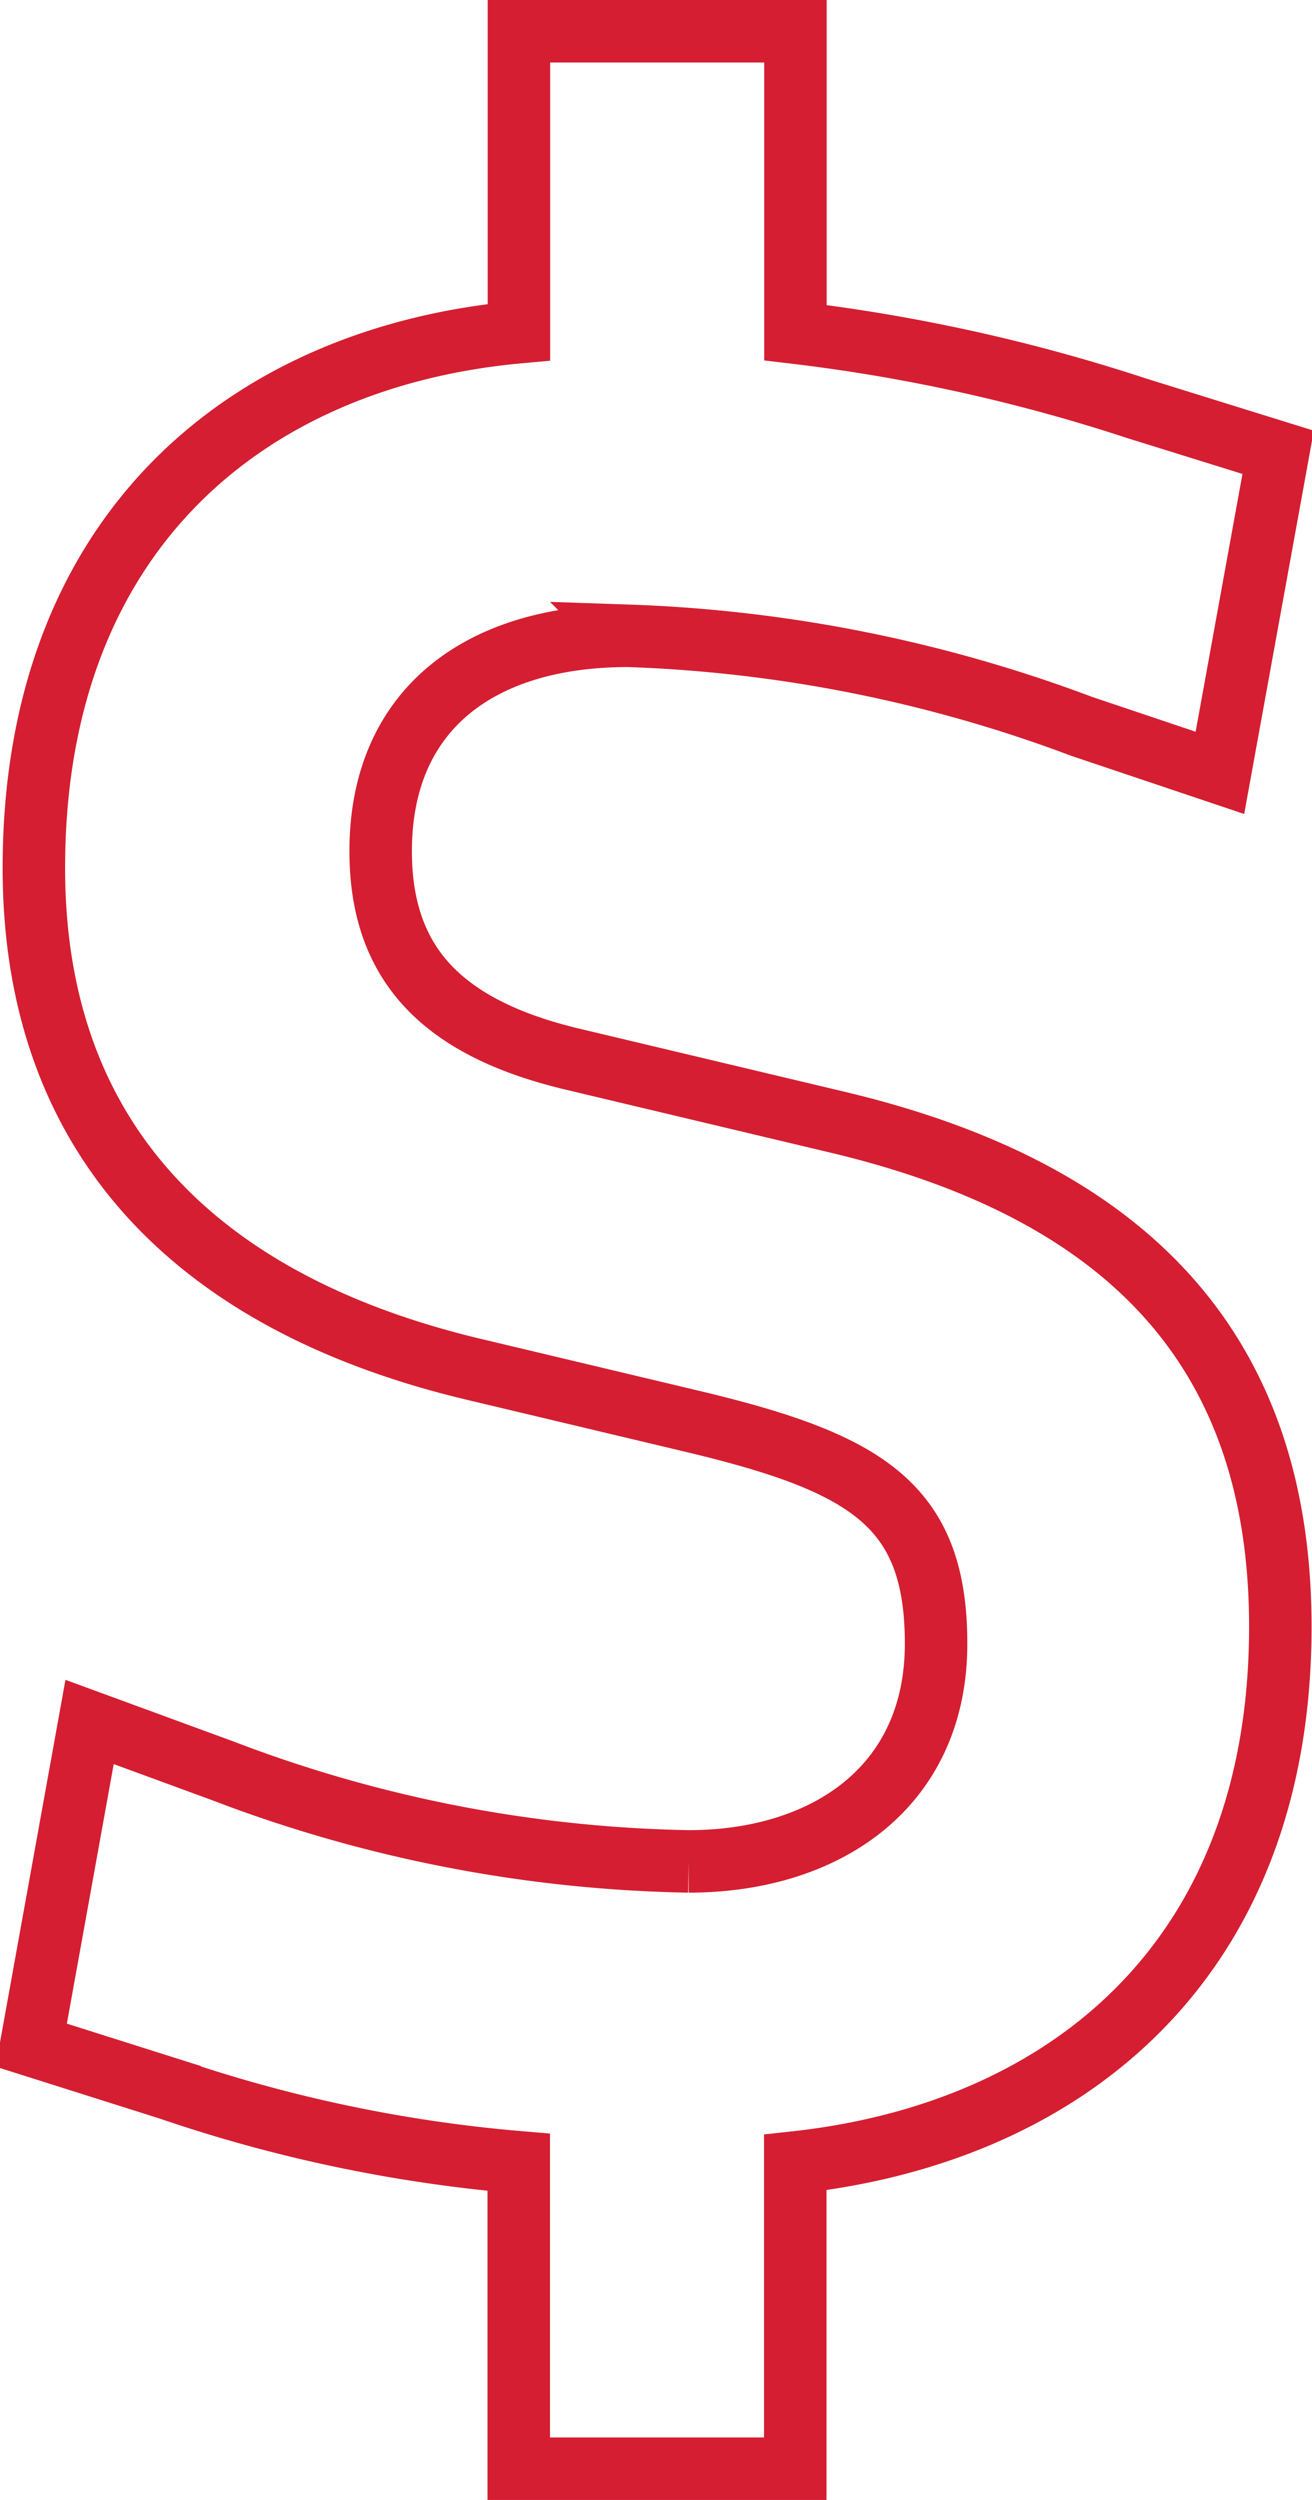<svg xmlns="http://www.w3.org/2000/svg" width="21" height="40" viewBox="0 0 21 40">
  <defs>
    <style>
      .cls-1 {
        fill: none;
        stroke: #d51e31;
        stroke-width: 1px;
        fill-rule: evenodd;
      }
    </style>
  </defs>
  <path id="_" data-name="$" class="cls-1" d="M65.66,64.446c-2.135-.509-3.067-1.566-3.067-3.328,0-2.27,1.592-3.445,3.96-3.445a22.8,22.8,0,0,1,7.26,1.449l2.213,0.744,0.932-5.129-2.252-.7a28.1,28.1,0,0,0-5.474-1.214V48H64.806v4.815c-4.309.392-7.764,3.171-7.764,8.574,0,4.463,2.756,7.008,7.065,8.026l3.455,0.822c2.8,0.665,3.921,1.331,3.921,3.562,0,2.31-1.786,3.484-3.96,3.484a21.9,21.9,0,0,1-7.454-1.448l-2.135-.783L57,80.223l2.213,0.7a23.36,23.36,0,0,0,5.59,1.174V87h4.426V82.1c4.309-.47,7.764-3.21,7.764-8.574,0-4.581-2.64-7.008-7.065-8.065Z" transform="translate(-56.5 -47.5)"/>
</svg>
